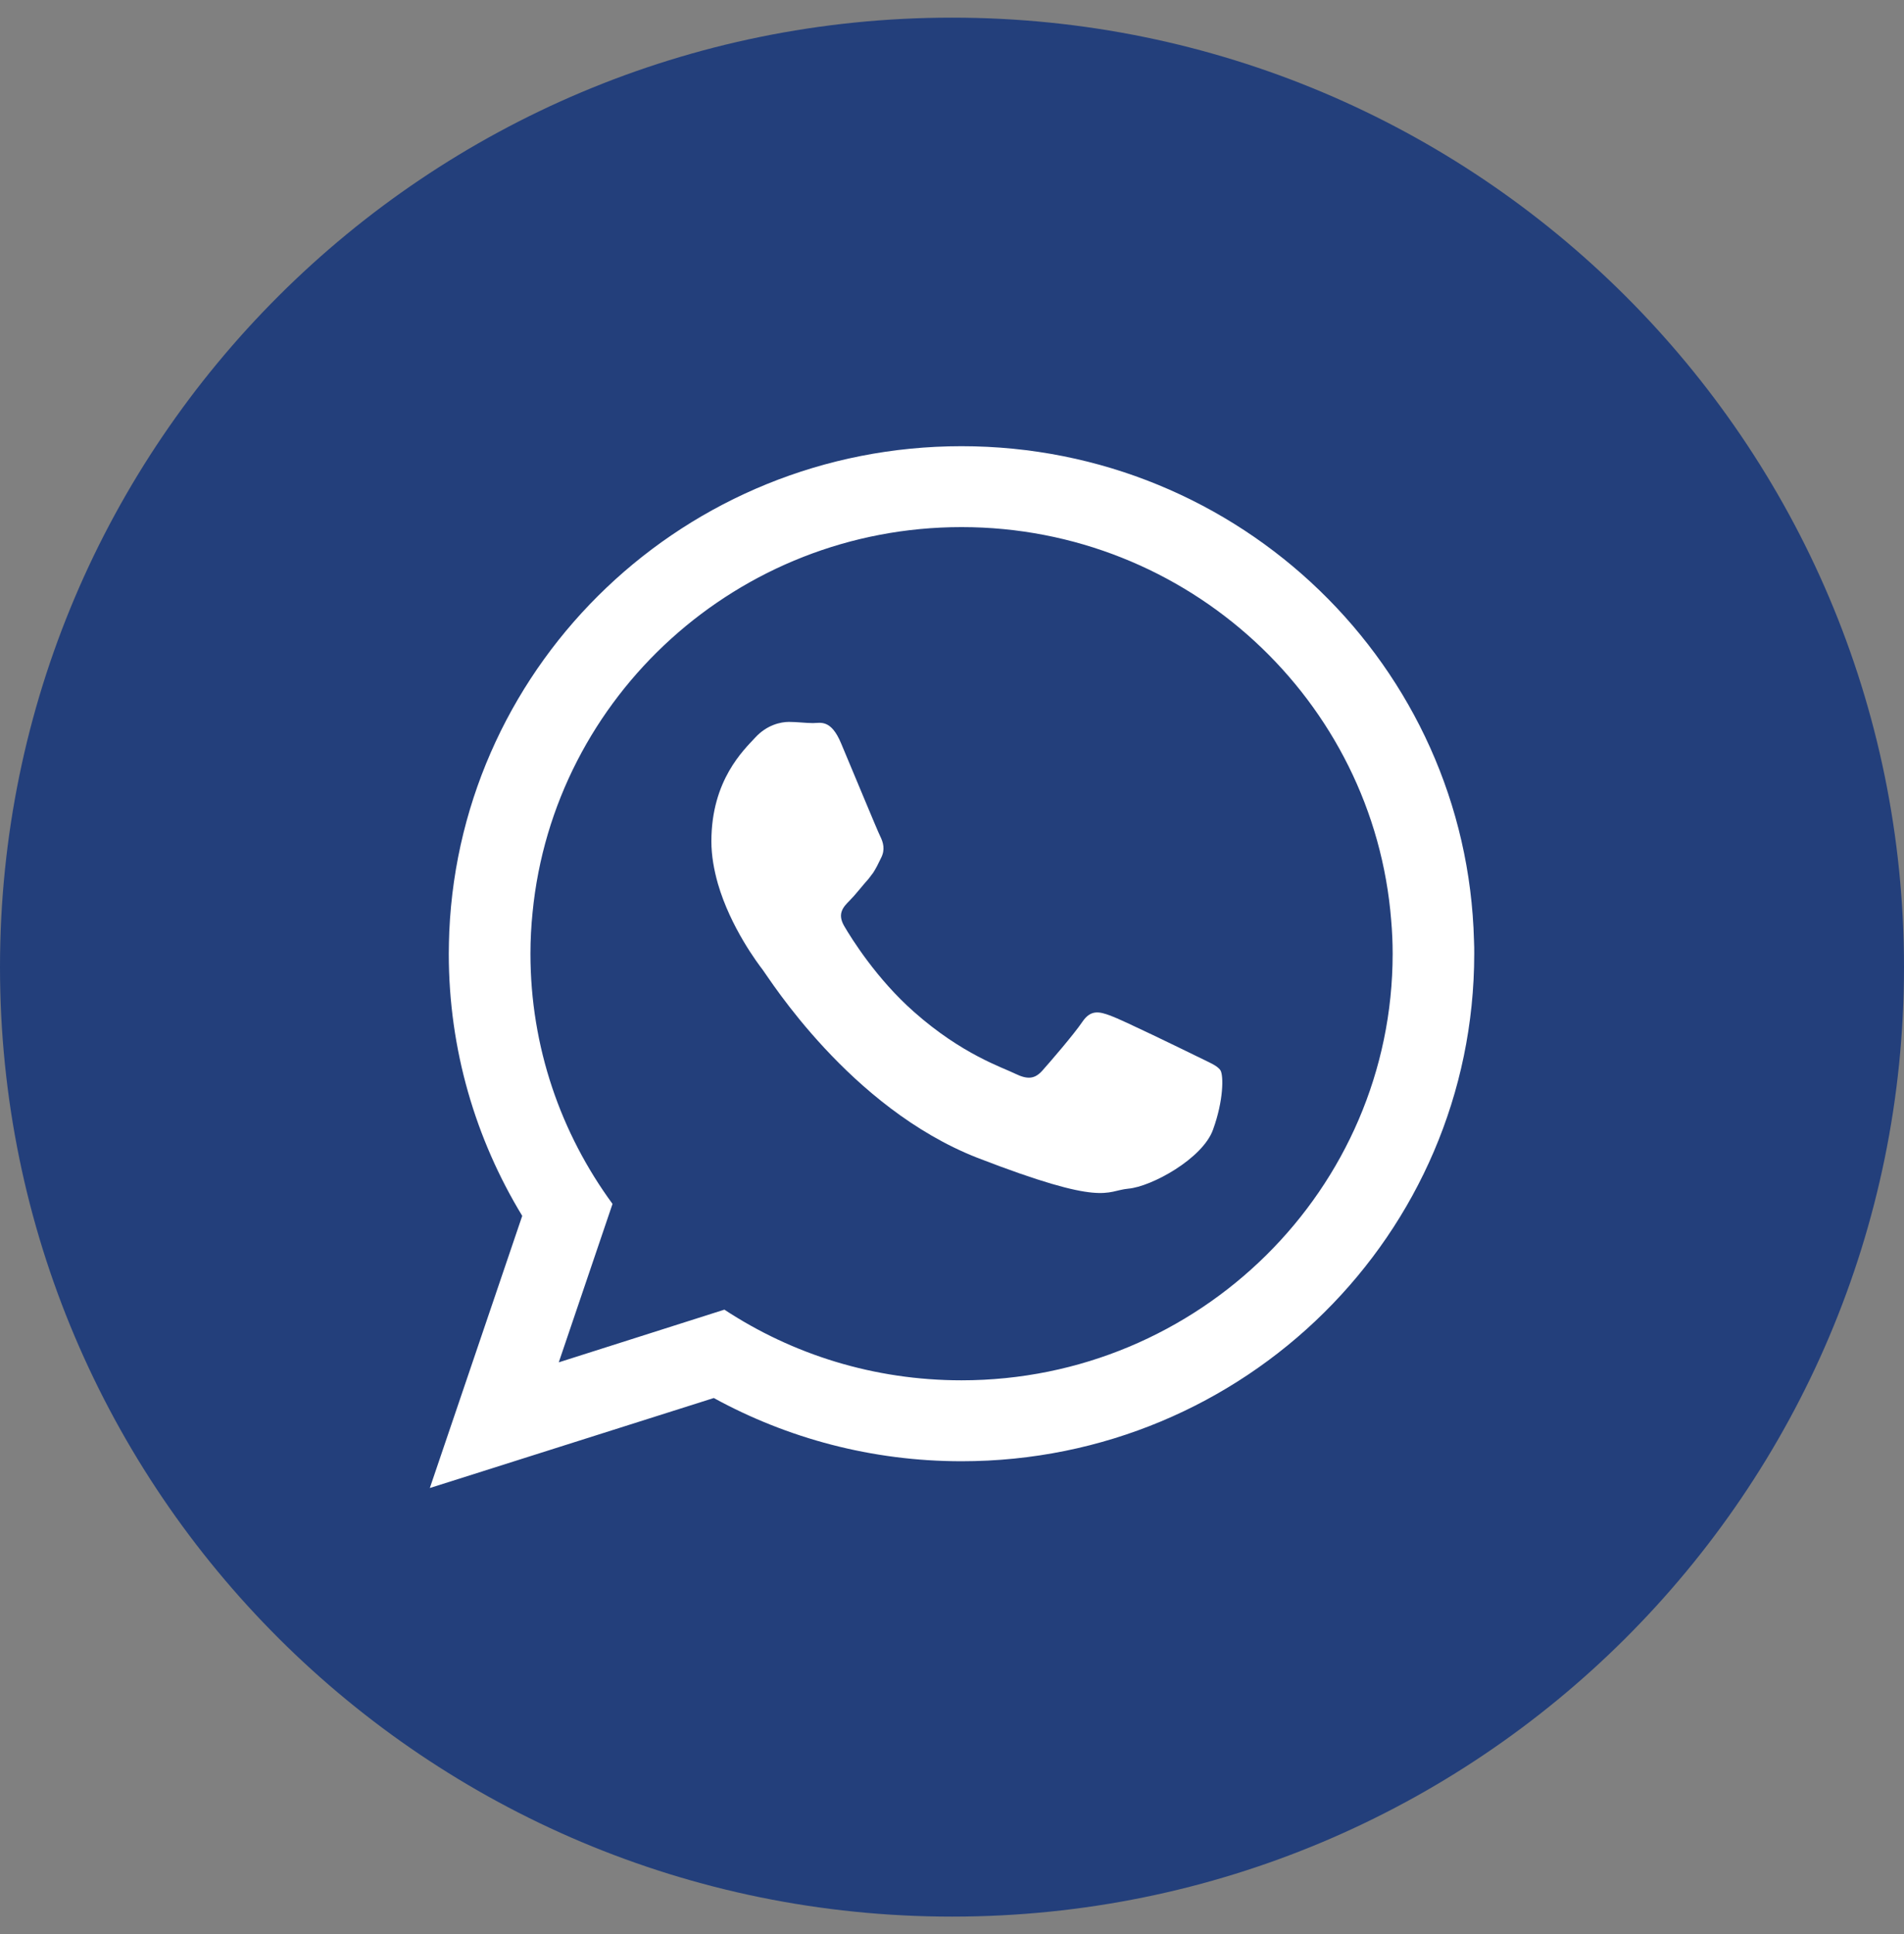 <svg width="64" height="65" viewBox="0 0 64 65" fill="none" xmlns="http://www.w3.org/2000/svg">
<rect x="0" y="0" width="64" height="65" fill="#808080" stroke="none"/>
<path d="M32.002 64.414C14.329 64.414 0 50.127 0 32.503C0 14.879 14.327 0.593 32 0.593C49.673 0.593 64 14.879 64 32.503C64.002 50.127 49.675 64.414 32.002 64.414Z" fill="#233F7B"/>
<path fill-rule="evenodd" clip-rule="evenodd" d="M49.546 31.618C49.312 22.397 41.694 14.996 32.32 14.996C23.058 14.996 15.506 22.23 15.102 31.305C15.094 31.555 15.085 31.803 15.085 32.053C15.085 35.279 15.989 38.289 17.554 40.863L14.448 50.01L23.993 46.985C26.461 48.337 29.301 49.11 32.32 49.11C41.841 49.11 49.554 41.475 49.554 32.053C49.554 31.909 49.554 31.763 49.546 31.618ZM32.32 46.39C29.375 46.39 26.64 45.521 24.349 44.015L18.782 45.786L20.589 40.461C18.854 38.094 17.83 35.19 17.83 32.053C17.83 31.587 17.855 31.119 17.902 30.661C18.612 23.403 24.808 17.715 32.32 17.715C39.929 17.715 46.181 23.549 46.763 30.934C46.795 31.305 46.812 31.674 46.812 32.053C46.81 39.961 40.307 46.39 32.32 46.39Z" fill="white"/>
<path fill-rule="evenodd" clip-rule="evenodd" d="M40.22 35.496C39.793 35.287 37.718 34.274 37.331 34.136C36.944 33.992 36.662 33.927 36.379 34.346C36.097 34.764 35.283 35.706 35.039 35.979C34.788 36.261 34.548 36.293 34.119 36.083C33.699 35.874 32.337 35.439 30.722 34.007C29.471 32.906 28.617 31.537 28.375 31.12C28.133 30.701 28.351 30.476 28.56 30.266C28.753 30.073 28.98 29.775 29.197 29.534C29.254 29.462 29.301 29.396 29.35 29.332C29.448 29.18 29.52 29.034 29.616 28.833C29.761 28.551 29.688 28.309 29.584 28.1C29.48 27.89 28.632 25.831 28.277 24.994C27.931 24.157 27.576 24.302 27.326 24.302C27.084 24.302 26.801 24.262 26.518 24.262C26.236 24.262 25.775 24.366 25.389 24.785C25.002 25.204 23.912 26.217 23.912 28.276C23.912 28.759 24.001 29.242 24.131 29.7C24.558 31.172 25.478 32.386 25.639 32.596C25.849 32.869 28.56 37.229 32.851 38.911C37.151 40.576 37.151 40.021 37.926 39.949C38.7 39.883 40.428 38.942 40.775 37.962C41.13 36.987 41.13 36.15 41.025 35.974C40.921 35.81 40.639 35.704 40.22 35.496Z" fill="white"/>
</svg>
